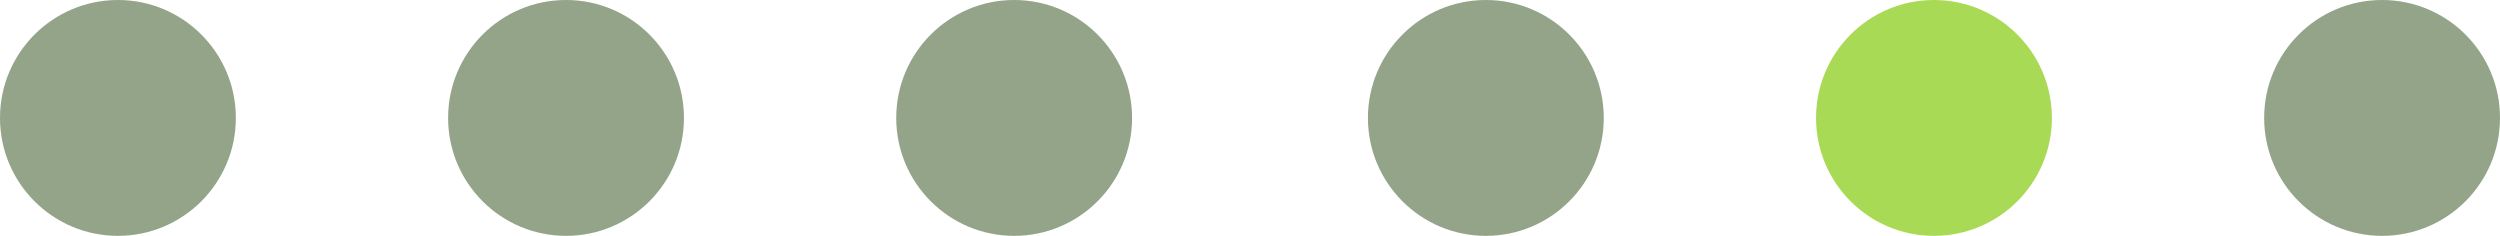 <svg xmlns="http://www.w3.org/2000/svg" width="106" height="10" viewBox="0 0 106 10"><g transform="translate(-134 -614)"><circle cx="5" cy="5" r="5" transform="translate(153 614)" fill="#93a489"/><circle cx="5" cy="5" r="5" transform="translate(134 614)" fill="#93a489"/><circle cx="5" cy="5" r="5" transform="translate(192 614)" fill="#556f44" opacity="0.63"/><circle cx="5" cy="5" r="5" transform="translate(211 614)" fill="#a9da56"/><circle cx="5" cy="5" r="5" transform="translate(230 614)" fill="#556f44" opacity="0.63"/><circle cx="5" cy="5" r="5" transform="translate(172 614)" fill="#556f44" opacity="0.63"/></g></svg>